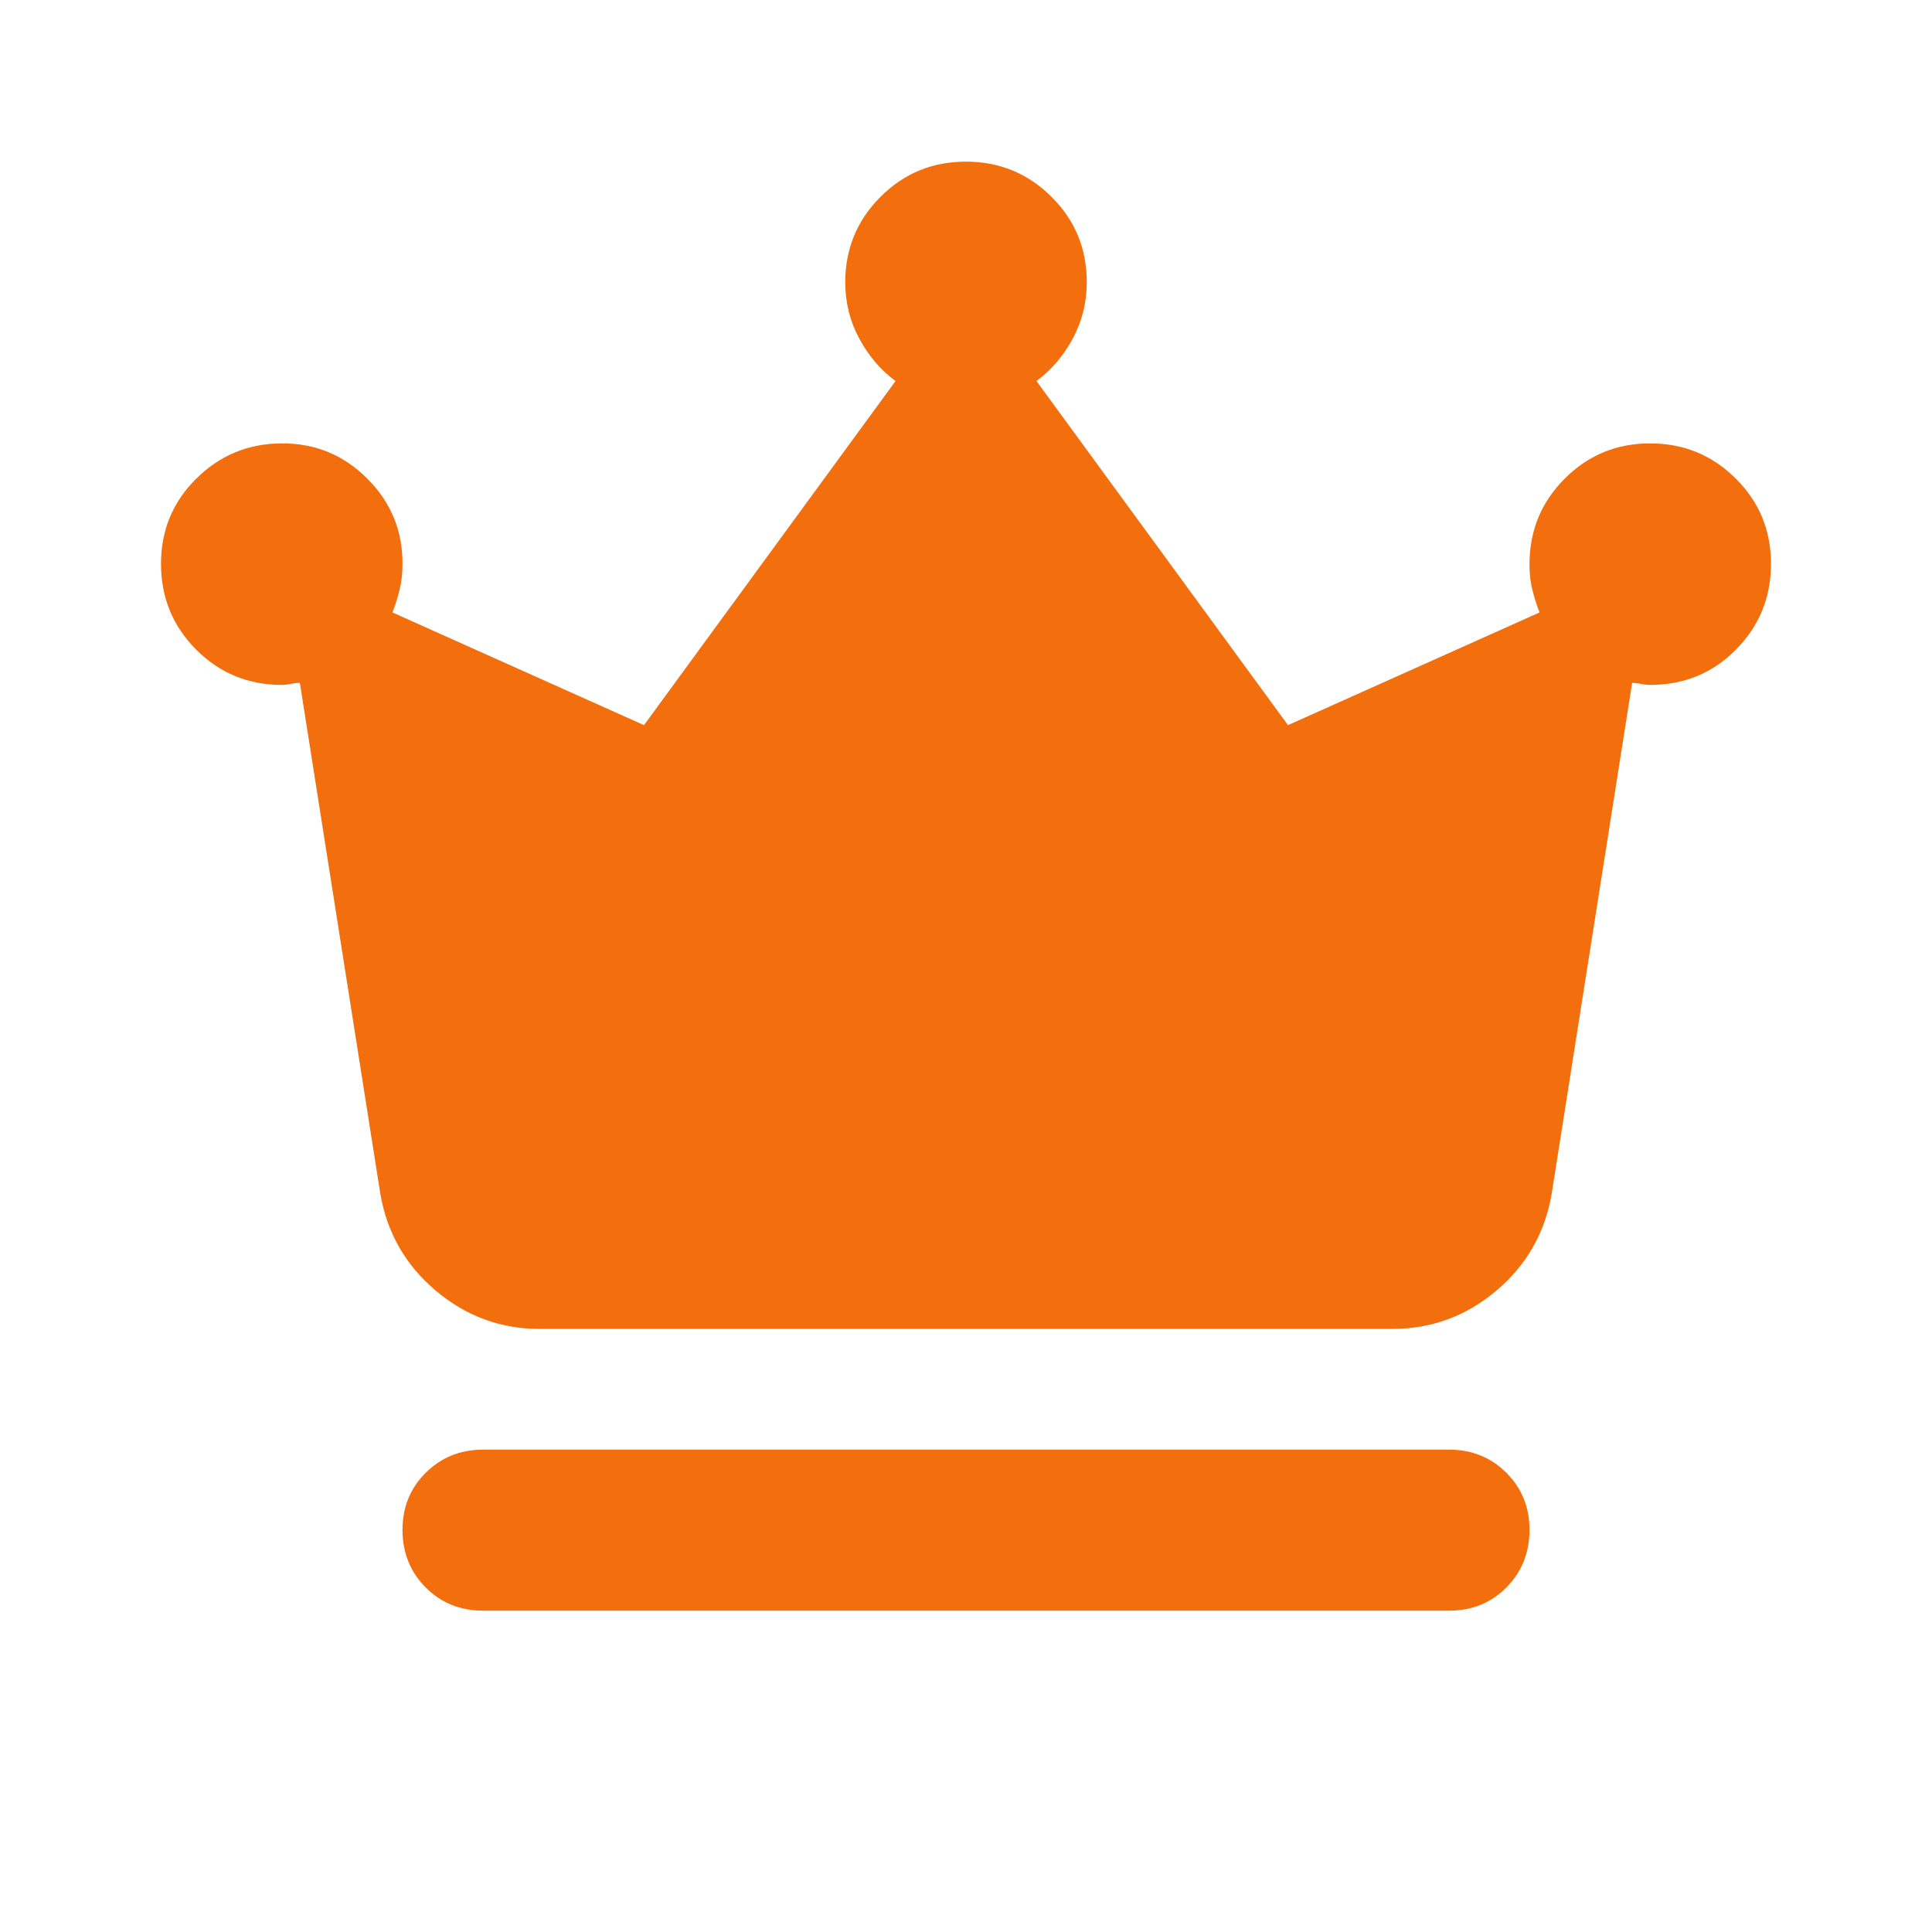 <svg width="24" height="24" viewBox="0 0 24 24" fill="none" xmlns="http://www.w3.org/2000/svg">
<path d="M6 20.008C5.717 20.008 5.479 19.912 5.288 19.72C5.097 19.528 5.001 19.291 5 19.008C4.999 18.725 5.095 18.488 5.288 18.296C5.481 18.104 5.718 18.008 6 18.008H18C18.283 18.008 18.521 18.104 18.713 18.296C18.905 18.488 19.001 18.725 19 19.008C18.999 19.291 18.903 19.528 18.712 19.721C18.521 19.913 18.283 20.009 18 20.008H6ZM6.7 16.508C6.217 16.508 5.788 16.349 5.413 16.033C5.038 15.716 4.809 15.316 4.725 14.833L3.725 8.483C3.692 8.483 3.654 8.487 3.613 8.496C3.572 8.504 3.534 8.508 3.5 8.508C3.083 8.508 2.729 8.362 2.438 8.071C2.147 7.779 2.001 7.425 2 7.008C1.999 6.59 2.145 6.236 2.438 5.946C2.731 5.655 3.085 5.509 3.5 5.508C3.915 5.506 4.27 5.652 4.563 5.946C4.856 6.239 5.002 6.593 5 7.008C5 7.124 4.987 7.233 4.962 7.333C4.937 7.433 4.908 7.524 4.875 7.608L8 9.008L11.125 4.733C10.942 4.599 10.792 4.424 10.675 4.208C10.558 3.991 10.5 3.758 10.5 3.508C10.5 3.091 10.646 2.737 10.938 2.445C11.23 2.153 11.584 2.007 12 2.008C12.416 2.008 12.77 2.154 13.063 2.446C13.356 2.737 13.501 3.091 13.5 3.508C13.5 3.758 13.442 3.991 13.325 4.208C13.208 4.424 13.058 4.599 12.875 4.733L16 9.008L19.125 7.608C19.092 7.524 19.062 7.433 19.037 7.333C19.012 7.233 18.999 7.124 19 7.008C19 6.591 19.146 6.237 19.438 5.945C19.73 5.653 20.084 5.507 20.5 5.508C20.916 5.508 21.27 5.654 21.563 5.946C21.856 6.237 22.001 6.591 22 7.008C21.999 7.424 21.853 7.779 21.563 8.071C21.273 8.363 20.919 8.508 20.5 8.508C20.467 8.508 20.429 8.504 20.388 8.496C20.347 8.488 20.309 8.483 20.275 8.483L19.275 14.833C19.192 15.316 18.963 15.716 18.588 16.033C18.213 16.349 17.784 16.508 17.3 16.508H6.7Z" fill="#F36F0D"/>
</svg>
